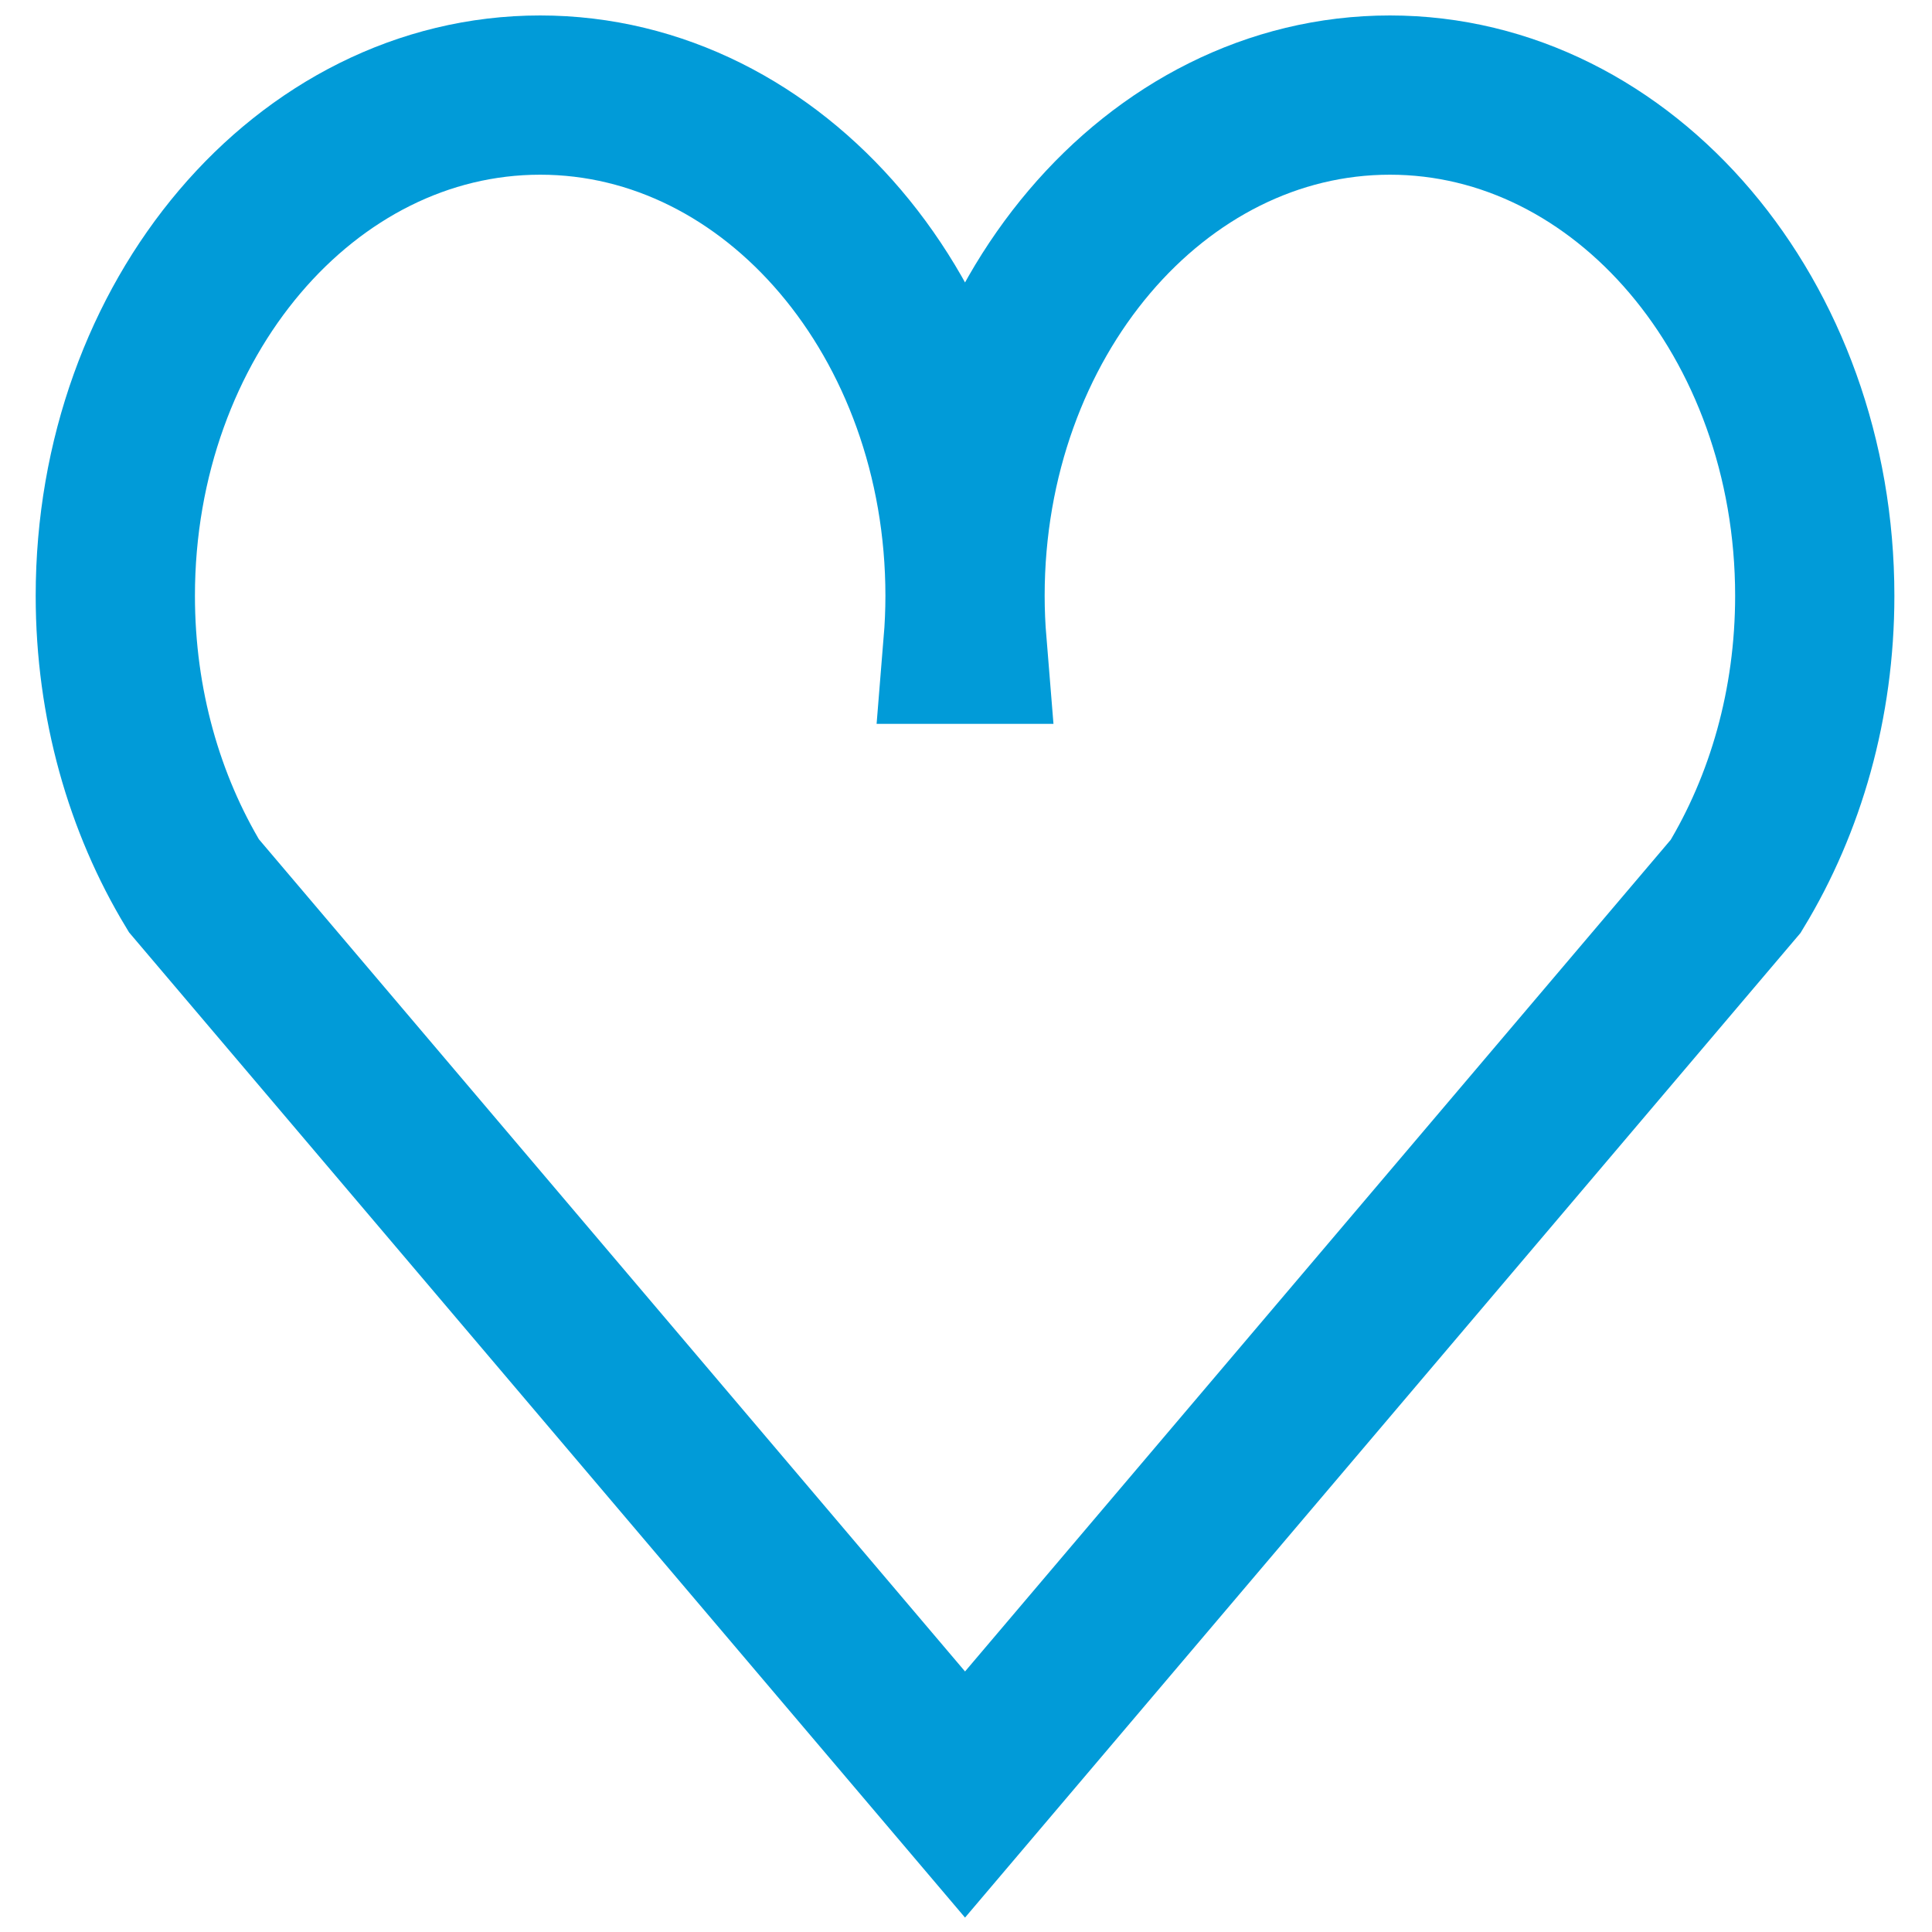 <svg id="Laag_1" data-name="Laag 1" xmlns="http://www.w3.org/2000/svg" viewBox="0 0 1080 1080"><defs><style>.cls-1{fill:none;stroke:#019bd8;stroke-miterlimit:10;stroke-width:89.02px;}</style></defs><title>Tekengebied 2</title><path class="cls-1" d="M539.46,1003.15,970.27,495.43c27.77-45.79,44.19-101.79,44.19-162.38,0-154.58-106.33-279.9-237.5-279.9s-237.5,125.32-237.5,279.9c0,9.14.4,18.17,1.13,27.09h-2.26c.73-8.92,1.13-17.95,1.13-27.09,0-154.58-106.33-279.9-237.5-279.9S64.46,178.47,64.46,333.05c0,60.42,16.29,116.32,43.92,162.06Z"/></svg>